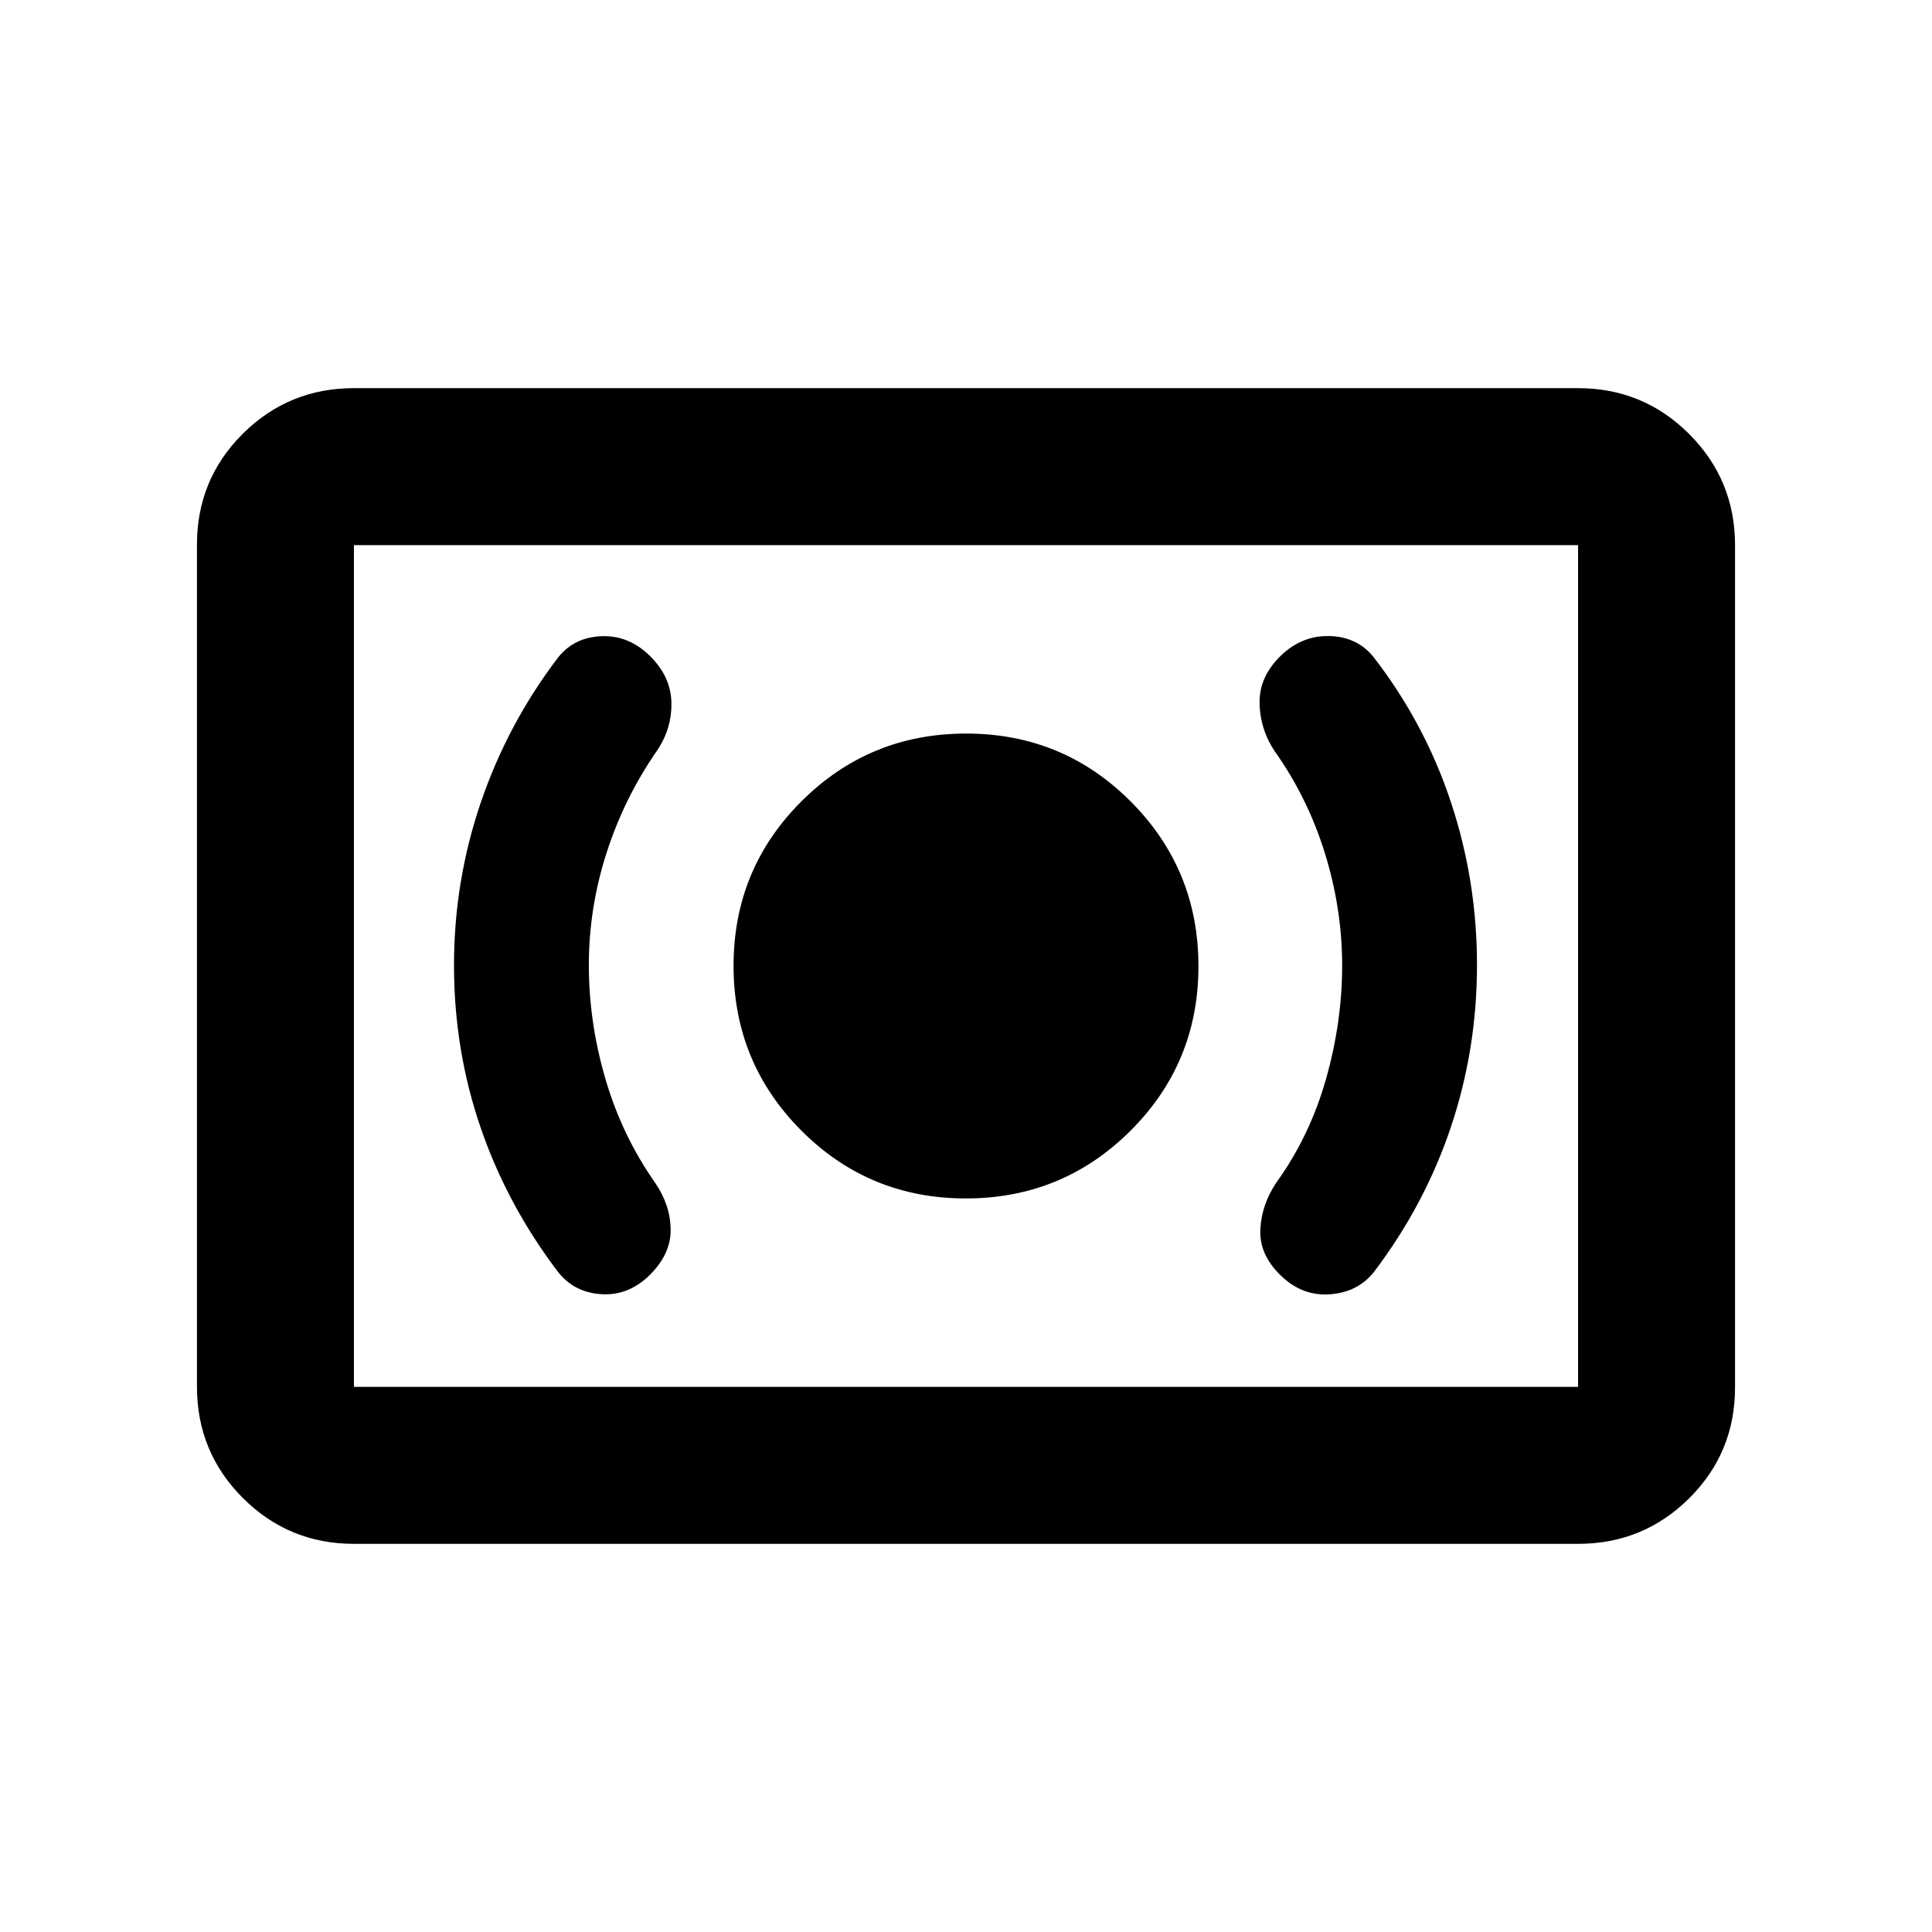 <svg xmlns="http://www.w3.org/2000/svg" height="20" viewBox="0 -960 960 960" width="20"><path d="M479.91-364.5q48.09 0 81.84-33.66t33.75-81.75q0-48.09-33.66-81.84t-81.75-33.75q-48.09 0-81.84 33.66t-33.75 81.75q0 48.09 33.66 81.84t81.75 33.75Zm187-115.73q0 28.01-8 56.28-8 28.28-24.52 51.3-7.5 11-8.13 23.51-.63 12.51 10.13 22.91 10.65 10.36 24.44 9.36 13.8-1 21.8-11 25.3-33.34 38.29-72.05 12.99-38.71 12.99-80.57 0-41.93-12.99-81.03t-38.29-71.85q-8.05-10.14-21.8-10.57-13.75-.43-24.2 9.57-11 10.5-10.75 23.75t7.75 24.25q16.28 23.02 24.78 50.58t8.5 55.56Zm-374.32-.25q0-28.25 8.75-55.56 8.75-27.31 25.03-50.83 7.5-11 7.25-24t-10.77-23.28q-10.39-10.22-23.93-9.72-13.55.5-21.55 10.5-25.07 32.88-38.43 72.02-13.35 39.15-13.35 81.02 0 42.11 13.24 80.66t38.54 71.8q8.05 10.14 21.52 10.95 13.48.81 23.96-9.54 10.52-10.41 10.39-22.55-.13-12.14-7.63-23.14-16.52-23.52-24.77-51.71-8.25-28.18-8.25-56.62ZM175.87-192.87q-32.42 0-55.21-22.8t-22.79-55.24v-418.5q0-32.44 22.79-55.08t55.21-22.64h608.26q32.42 0 55.21 22.8t22.79 55.24v418.5q0 32.44-22.79 55.08t-55.21 22.64H175.87Zm0-78h608.26v-418.26H175.87v418.26Zm0 0v-418.26 418.26Z"/></svg>